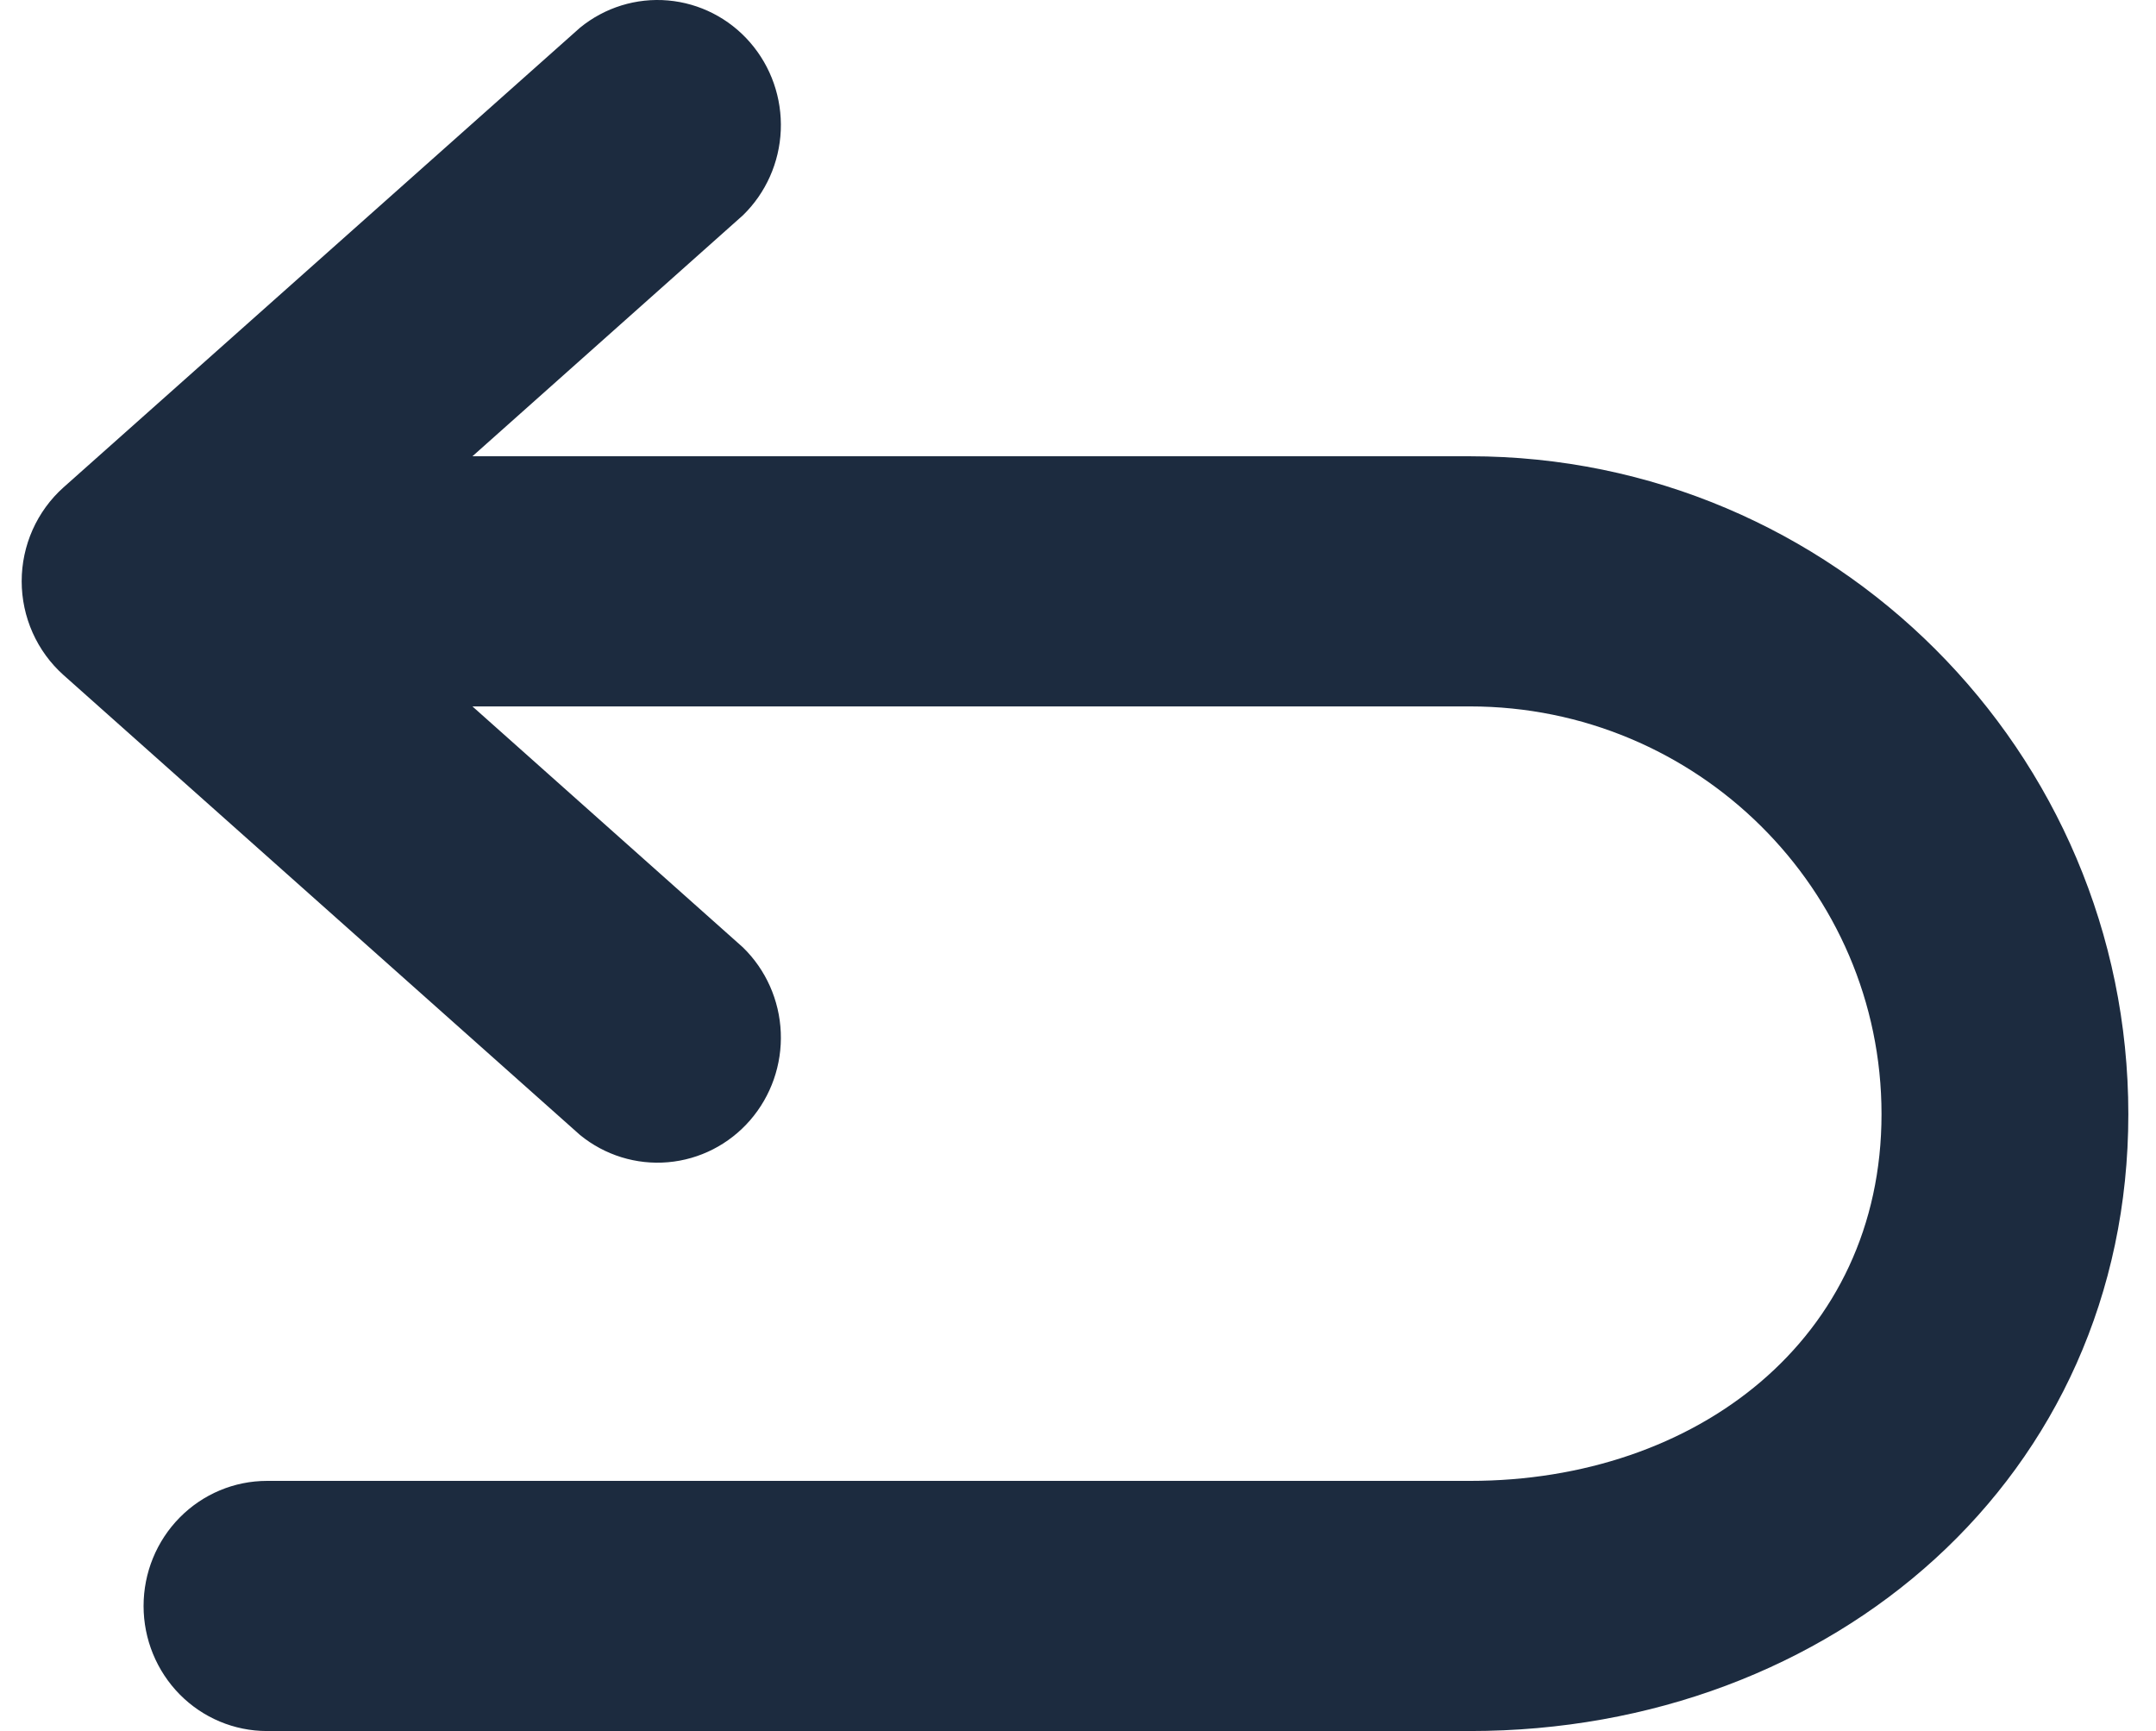 <svg width="71" height="57" viewBox="0 0 71 57" fill="none" xmlns="http://www.w3.org/2000/svg">
  <path d="M48.408 15.024H15.558L24.467 7.088C25.222 6.353 25.668 5.351 25.712 4.291C25.756 3.231 25.394 2.194 24.702 1.398C24.011 0.601 23.042 0.106 21.999 0.015C20.955 -0.076 19.918 0.245 19.102 0.911L2.09 16.05C1.658 16.436 1.312 16.912 1.074 17.444C0.837 17.977 0.714 18.554 0.714 19.139C0.714 19.723 0.837 20.3 1.074 20.833C1.312 21.366 1.658 21.841 2.09 22.227L19.102 37.374C19.918 38.04 20.955 38.361 21.999 38.27C23.042 38.18 24.011 37.684 24.702 36.888C25.394 36.091 25.756 35.055 25.712 33.995C25.668 32.934 25.222 31.932 24.467 31.197L15.558 23.261H48.408C55.882 23.261 61.961 29.282 61.961 36.687C61.961 44.092 55.865 48.763 48.408 48.763H8.792C7.714 48.763 6.68 49.197 5.918 49.97C5.156 50.742 4.728 51.789 4.728 52.882C4.728 53.974 5.156 55.021 5.918 55.794C6.68 56.566 7.714 57 8.792 57H48.408C60.364 57 70.089 48.63 70.089 36.687C70.089 24.744 60.364 15.024 48.408 15.024Z" fill="#1C2B3F" />
</svg>


